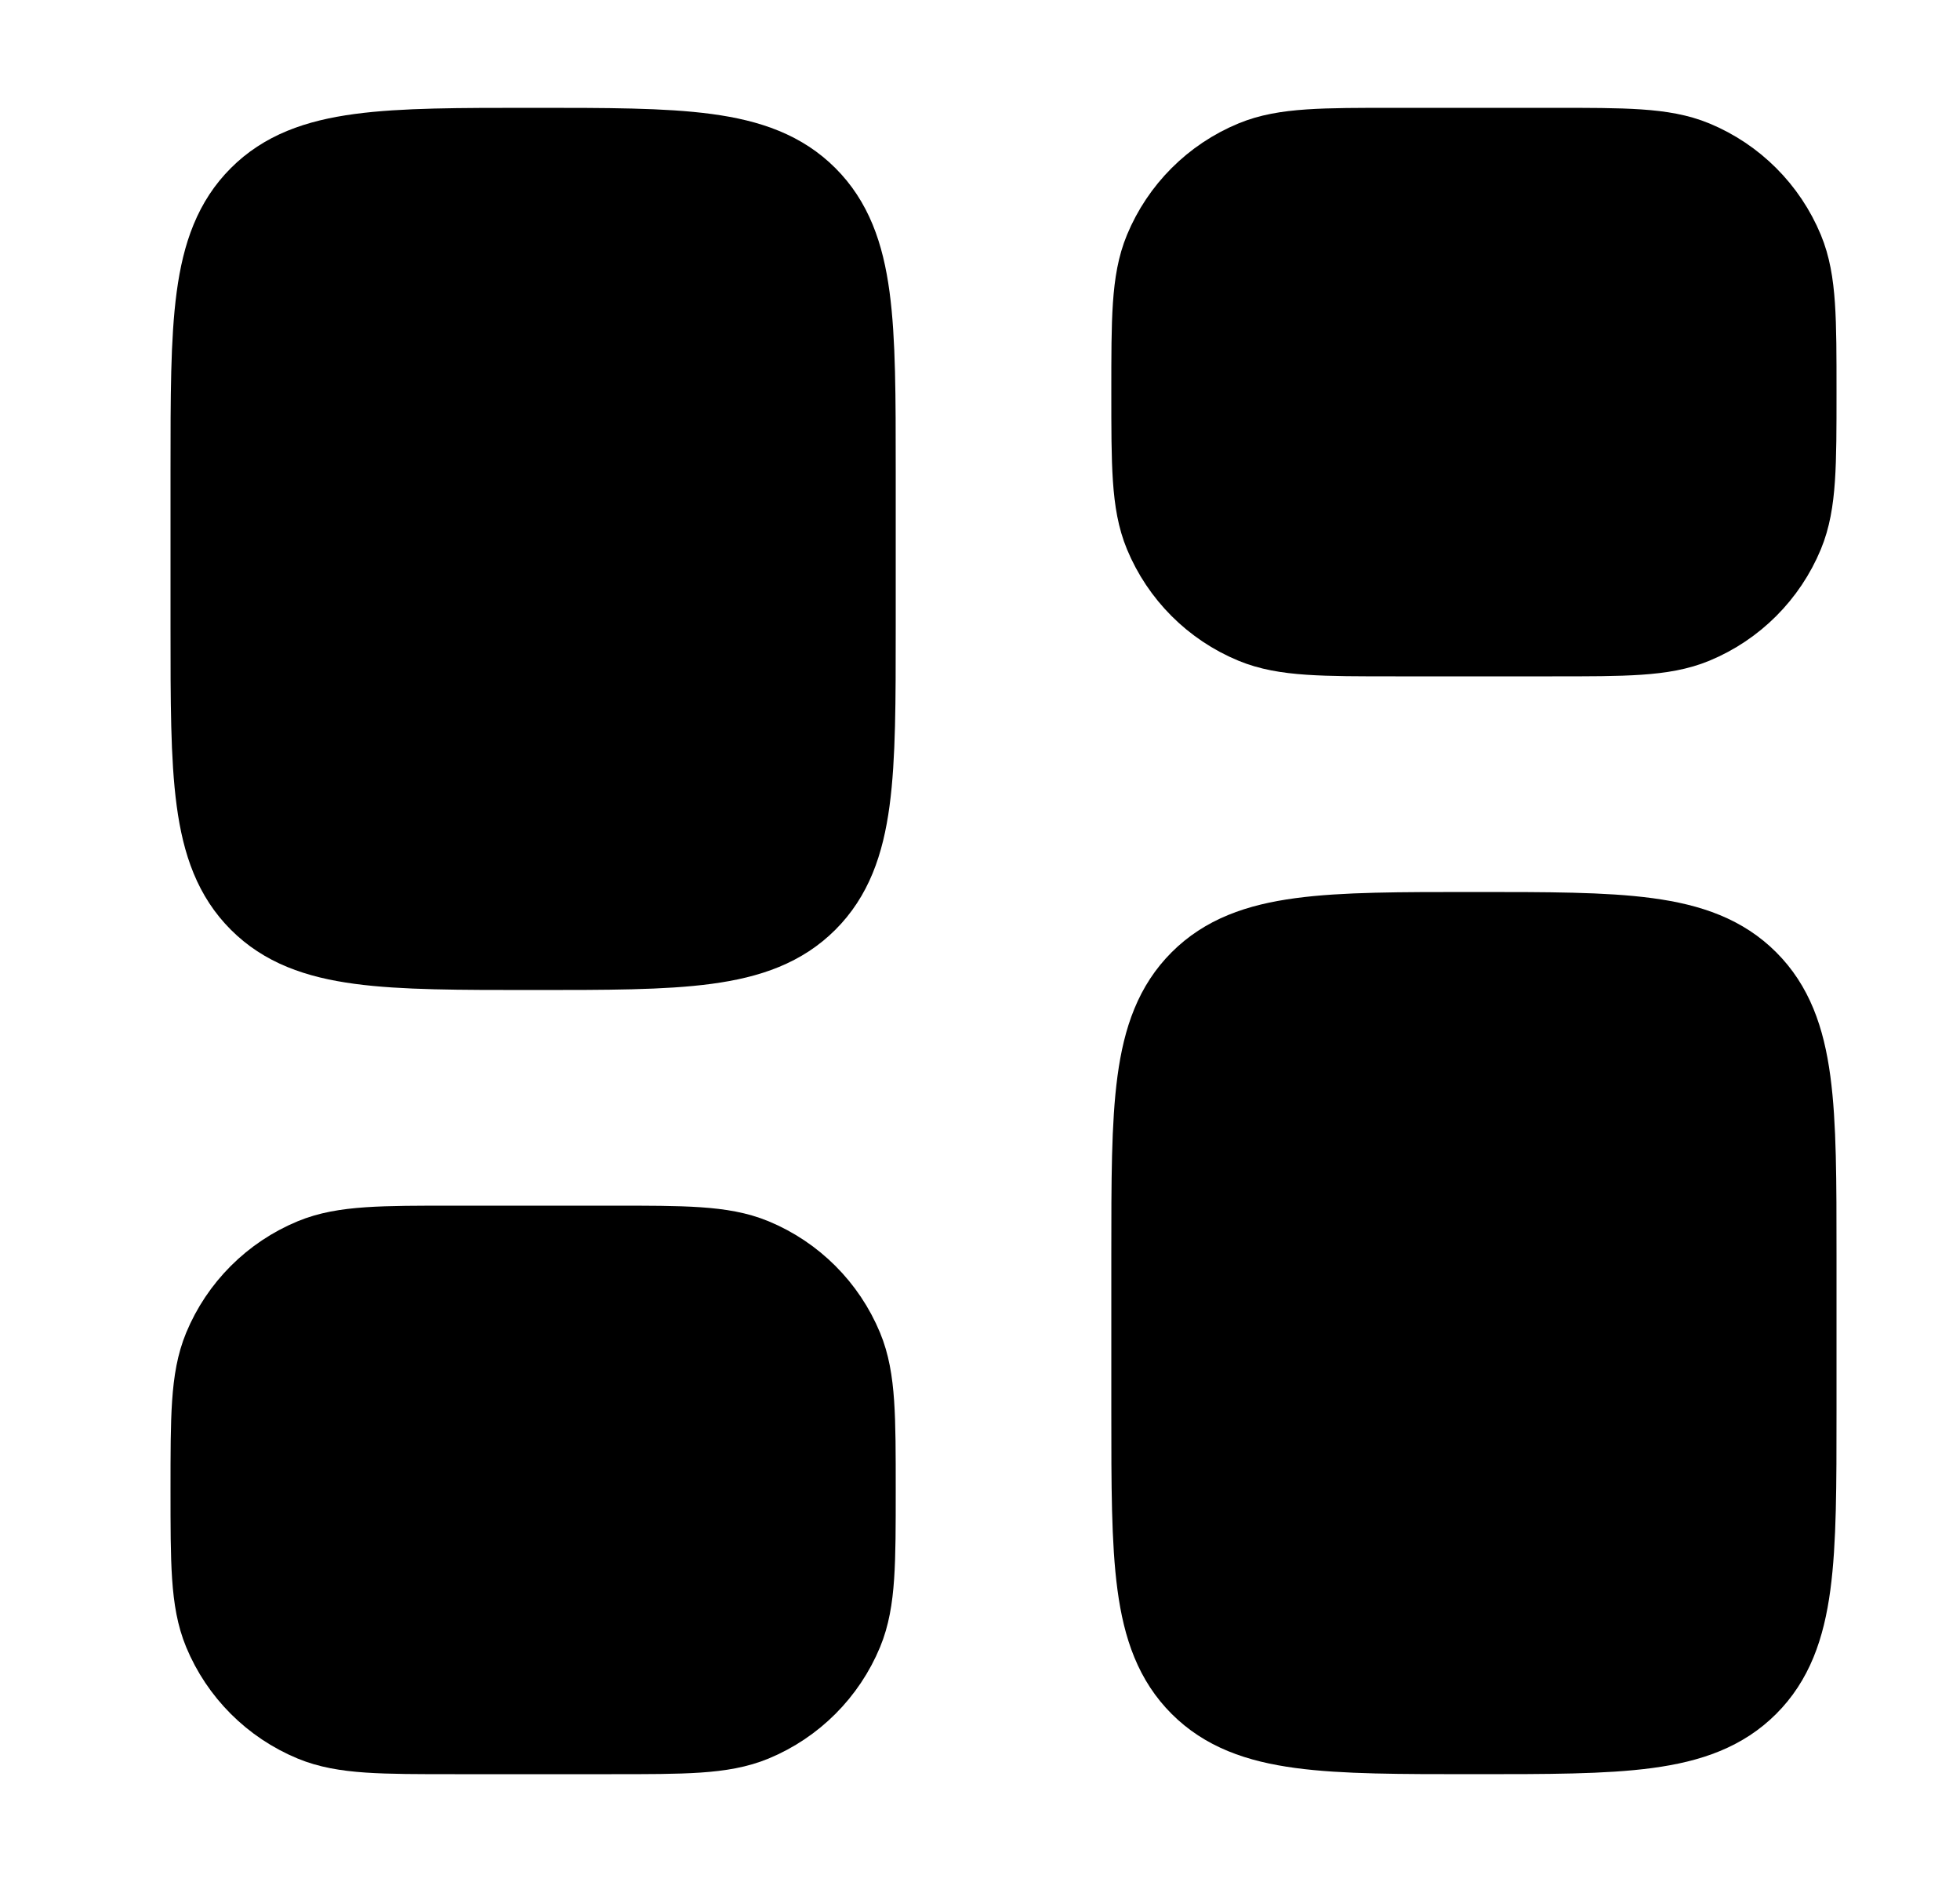<svg width="25" height="24" viewBox="0 0 25 24" xmlns="http://www.w3.org/2000/svg">
  <path d="M2.8 6C2.8 4.114 2.8 3.172 3.386 2.586C3.971 2 4.914 2 6.8 2C8.686 2 9.628 2 10.214 2.586C10.8 3.172 10.8 4.114 10.8 6V8C10.8 9.886 10.8 10.828 10.214 11.414C9.628 12 8.686 12 6.8 12C4.914 12 3.971 12 3.386 11.414C2.8 10.828 2.8 9.886 2.8 8V6Z"
        fill="black" stroke="black" stroke-width="1.25"/>
  <path d="M2.8 19C2.8 18.068 2.8 17.602 2.952 17.235C3.155 16.745 3.545 16.355 4.035 16.152C4.402 16 4.868 16 5.8 16H7.8C8.732 16 9.198 16 9.565 16.152C10.055 16.355 10.445 16.745 10.648 17.235C10.8 17.602 10.8 18.068 10.8 19C10.8 19.932 10.8 20.398 10.648 20.765C10.445 21.255 10.055 21.645 9.565 21.848C9.198 22 8.732 22 7.8 22H5.8C4.868 22 4.402 22 4.035 21.848C3.545 21.645 3.155 21.255 2.952 20.765C2.8 20.398 2.8 19.932 2.8 19Z"
        fill="black" stroke="black" stroke-width="1.25"/>
  <path d="M14.8 16C14.8 14.114 14.8 13.172 15.386 12.586C15.972 12 16.914 12 18.8 12C20.686 12 21.628 12 22.214 12.586C22.8 13.172 22.8 14.114 22.8 16V18C22.8 19.886 22.8 20.828 22.214 21.414C21.628 22 20.686 22 18.8 22C16.914 22 15.972 22 15.386 21.414C14.8 20.828 14.8 19.886 14.8 18V16Z"
        fill="black" stroke="black" stroke-width="1.25"/>
  <path d="M14.8 5C14.8 4.068 14.8 3.602 14.952 3.235C15.155 2.745 15.544 2.355 16.035 2.152C16.402 2 16.868 2 17.8 2H19.8C20.732 2 21.198 2 21.565 2.152C22.055 2.355 22.445 2.745 22.648 3.235C22.8 3.602 22.8 4.068 22.8 5C22.8 5.932 22.8 6.398 22.648 6.765C22.445 7.255 22.055 7.645 21.565 7.848C21.198 8 20.732 8 19.8 8H17.8C16.868 8 16.402 8 16.035 7.848C15.544 7.645 15.155 7.255 14.952 6.765C14.8 6.398 14.8 5.932 14.8 5Z"
        fill="black" stroke="black" stroke-width="1.25"/>
</svg>
